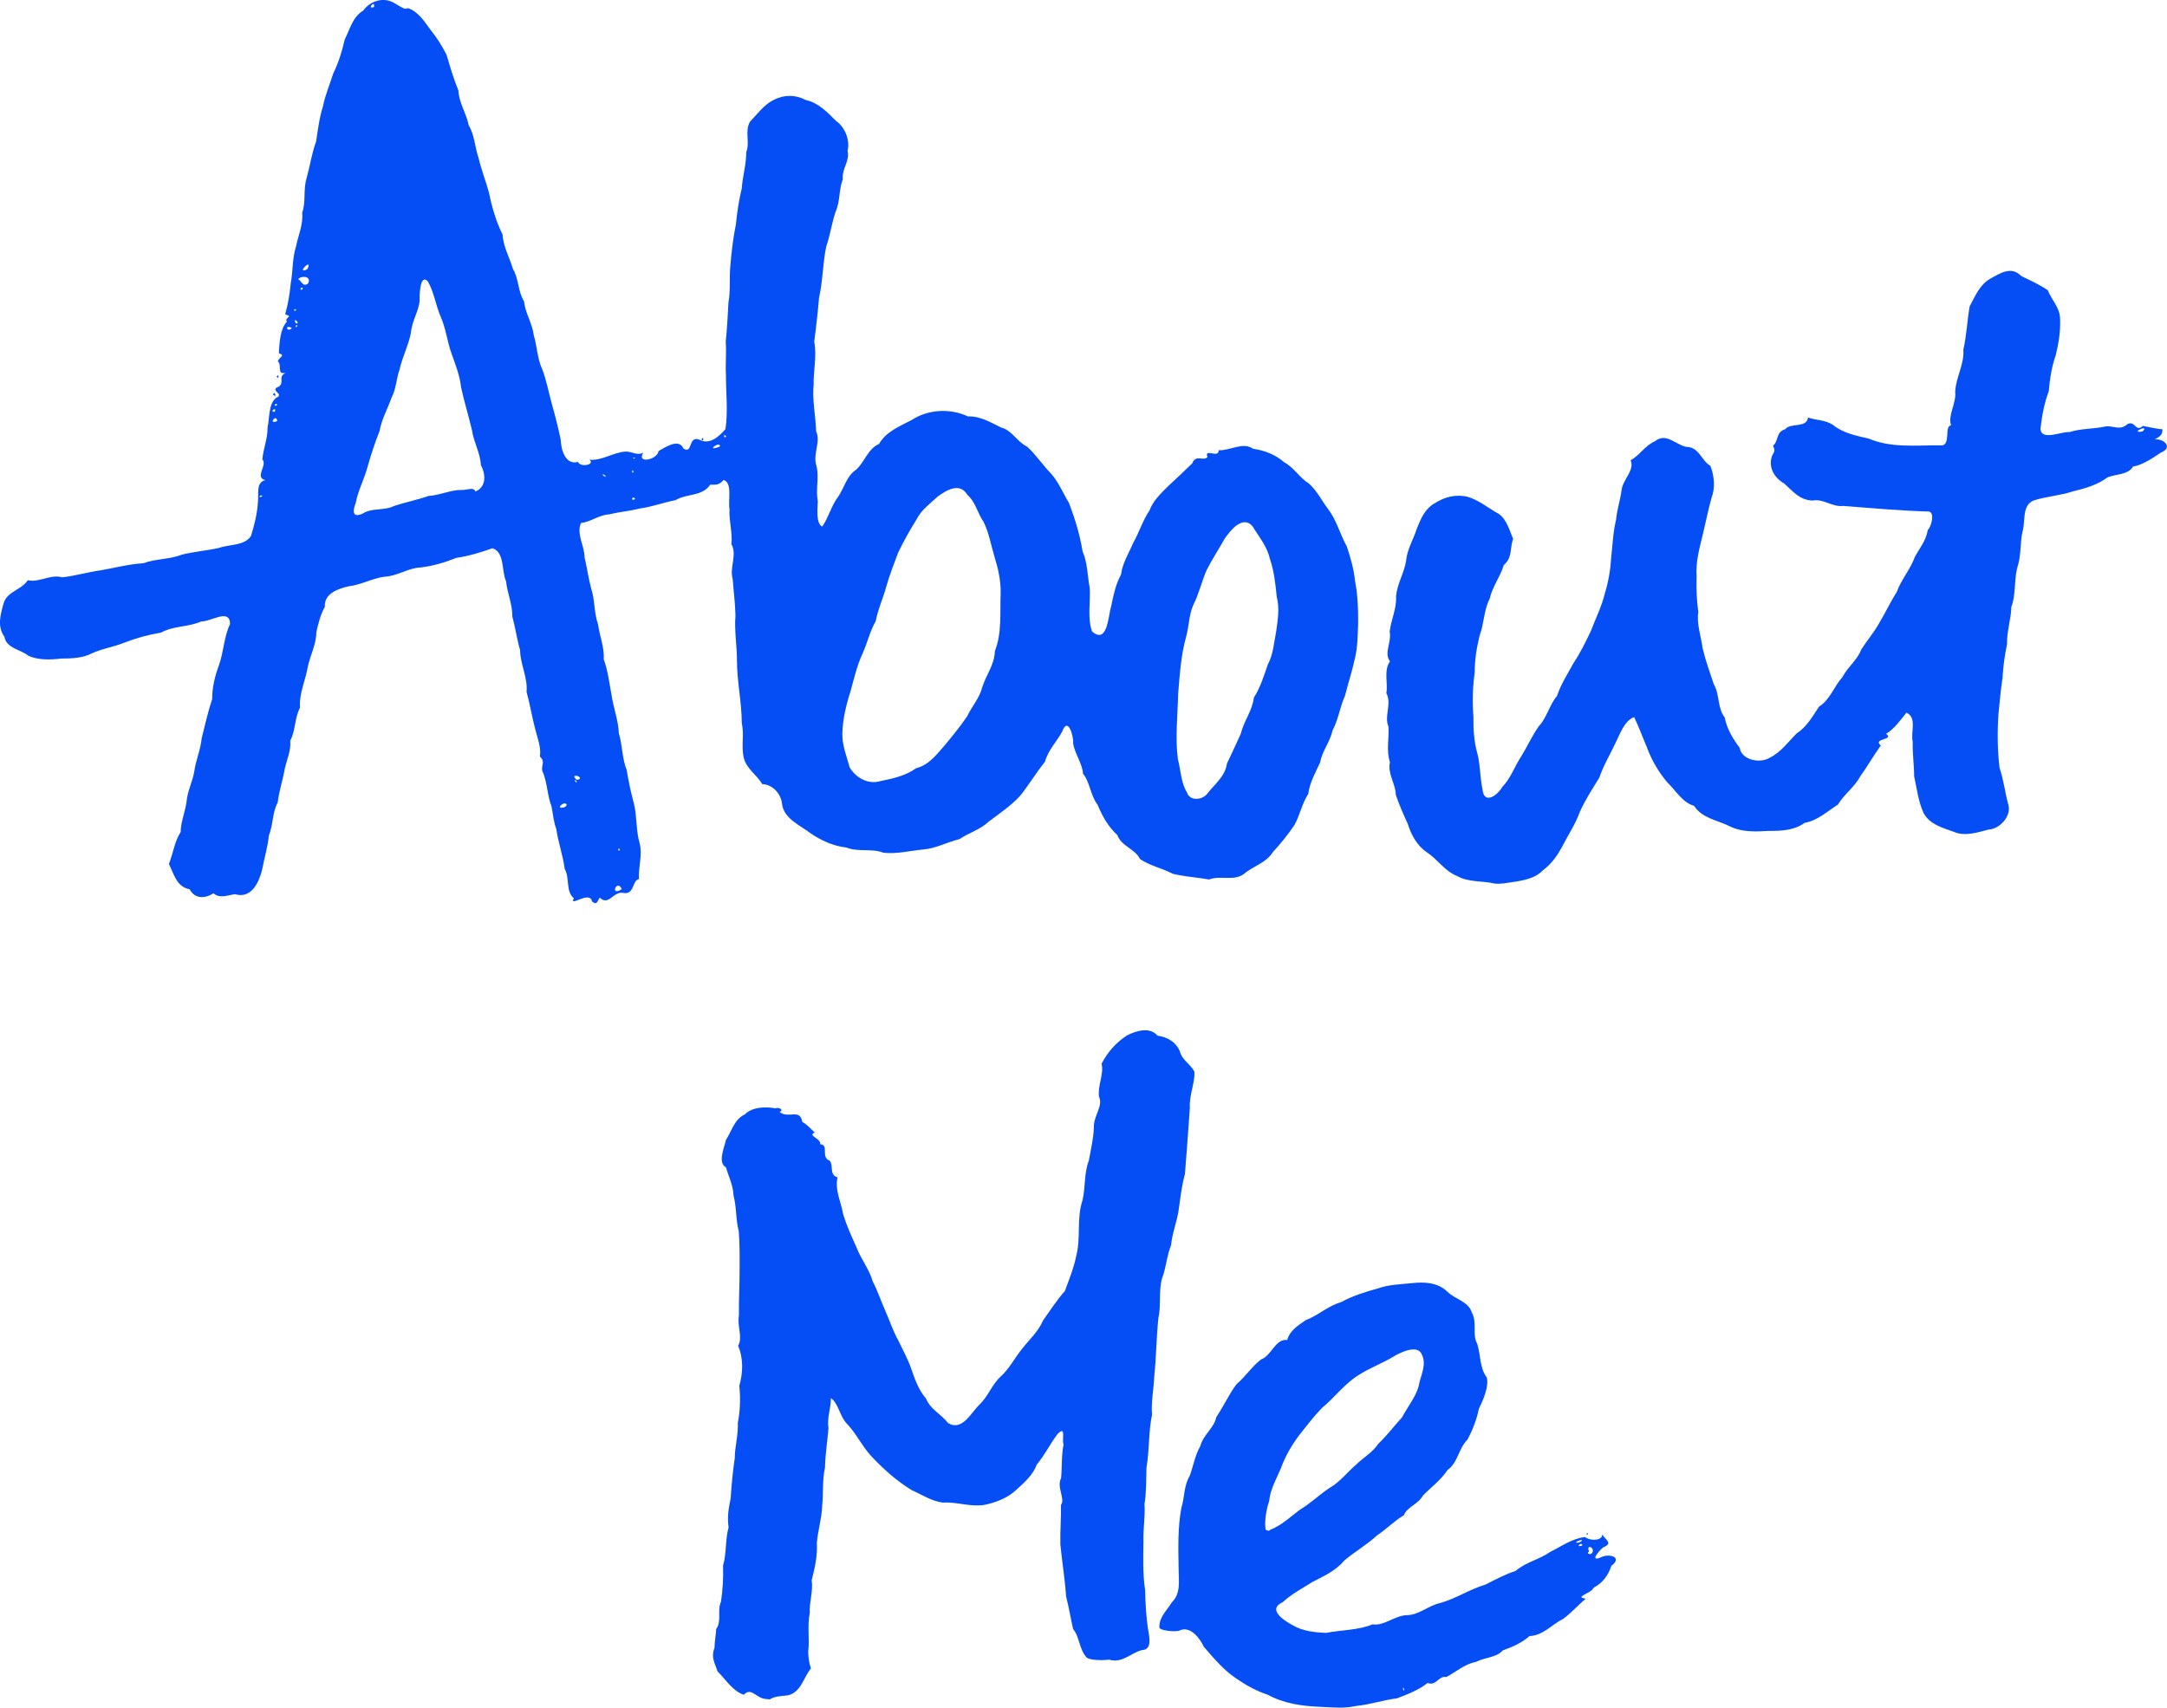 <?xml version="1.0" encoding="UTF-8"?>
<svg width="171.42" height="135.115" version="1.1" viewBox="0 0 171.42 135.115" xmlns="http://www.w3.org/2000/svg" xmlns:cc="http://creativecommons.org/ns#" xmlns:dc="http://purl.org/dc/elements/1.1/" xmlns:rdf="http://www.w3.org/1999/02/22-rdf-syntax-ns#">
 <g fill="#054df4">
  <path d="m104.41 135.052c-1.422-0.052-2.867-0.262-4.131-0.957-0.893-0.291-1.716-0.748-2.483-1.28-1.005-0.666-1.791-1.616-2.575-2.521-0.307-0.68-1.089-1.697-1.942-1.264-0.389 0.119-1.609-0.022-1.569-0.275-9e-3 -0.833 0.603-1.326 0.986-1.967 0.731-0.7 0.541-1.721 0.538-2.639-0.026-1.611-0.078-3.242 0.216-4.831 0.271-0.863 0.178-1.725 0.671-2.558 0.269-0.751 0.428-1.654 0.824-2.324 0.252-0.948 1.077-1.402 1.274-2.315 0.573-0.847 0.995-1.794 1.596-2.597 0.676-0.563 1.208-1.393 1.933-1.948 0.865-0.326 1.113-1.649 2.079-1.551 0.204-0.748 0.831-1.122 1.443-1.557 0.994-0.37 1.77-1.139 2.801-1.426 0.91-0.502 1.914-0.816 2.892-1.082 0.885-0.319 1.768-0.331 2.691-0.426 0.986-0.115 2.079-0.068 2.831 0.666 0.602 0.598 1.67 0.787 1.924 1.61 0.491 0.915 7.3e-4 1.702 0.456 2.551 0.269 0.876 0.175 1.87 0.74 2.622 0.194 0.683-0.252 1.746-0.619 2.482-0.174 0.864-0.497 1.688-0.897 2.442-0.725 0.718-0.737 1.798-1.589 2.419-0.511 0.786-1.313 1.358-1.947 2.023-0.372 0.683-1.252 0.885-1.497 1.545-0.735 0.422-1.349 1.082-2.137 1.603-0.798 0.751-1.765 1.28-2.595 1.996-0.681 0.817-1.603 1.213-2.537 1.701-0.788 0.505-1.621 0.934-2.312 1.578-1.269 0.575 0.096 1.464 0.817 1.843 0.77 0.458 1.752 0.559 2.629 0.587 1.216-0.242 2.504-0.196 3.66-0.675 0.864 0.151 1.685-0.642 2.624-0.723 1.019 0.023 1.763-0.76 2.743-0.969 1.235-0.347 2.325-1.09 3.542-1.444 0.818-0.414 1.602-0.834 2.409-1.092 0.796-0.698 1.842-0.883 2.72-1.497 0.887-0.441 1.749-1.063 2.749-1.182 0.557 0.374 1.41 0.238 1.371-0.202 0.343 0.492 0.849 0.7 0.081 1.02-0.352 0.283-1.105 1.189-0.163 0.782 0.6-0.315 1.749-0.031 0.812 0.675-0.25 0.74-0.66 1.343-1.404 1.733-0.171 0.462-1.61 0.733-0.622 0.868-0.579 0.485-1.135 1.113-1.785 1.6-0.92 0.45-1.576 1.315-2.666 1.36-0.569 0.509-1.35 0.87-2.113 1.133-0.487 0.571-1.423 0.544-2.127 0.915-0.881 0.152-1.564 0.787-2.342 1.194-0.626-0.133-0.748 0.728-1.485 0.47-0.713 0.575-1.584 0.892-2.413 1.215-1.097 0.133-2.143 0.499-3.245 0.604-0.939 0.218-1.909 0.104-2.859 0.067zm6.679-1.397c-0.228-0.388-0.016 0.4 0 0zm14.805-10.729c0.418-0.415-0.486-0.849-0.19-0.154-0.266 0.138 0.076 0.263 0.19 0.154zm-0.713-0.671c-0.13-0.279-0.547 0.204-0.082 0.057zm-0.12-0.28c0.411-0.358-0.891 0.19-0.159 0.077zm-24.6-0.92c0.878-0.335 1.611-1.025 2.367-1.597 0.84-0.495 1.532-1.188 2.333-1.716 0.822-0.457 1.474-1.314 2.131-1.866 0.57-0.57 1.277-0.932 1.74-1.639 0.689-0.648 1.276-1.435 1.886-2.101 0.407-0.794 1.048-1.545 1.307-2.456 0.133-0.847 0.678-1.675 0.23-2.543-0.335-0.762-1.674-0.142-2.268 0.233-0.836 0.498-1.783 0.846-2.646 1.393-1.153 0.681-1.95 1.811-2.978 2.654-0.635 0.66-1.198 1.391-1.755 2.096-0.615 0.818-1.126 1.685-1.478 2.651-0.347 0.838-0.849 1.673-0.928 2.591-0.242 0.695-0.394 1.726-0.282 2.281 0.091 0.031 0.271 0.167 0.34 0.018zm-39.913 13.376c-0.763-0.076-1.112-0.96-1.712-0.329-0.884-0.3-1.434-1.22-2.081-1.862-0.197-0.639-0.536-1.093-0.233-1.857-9.1e-4 -0.454 0.117-1.103 0.134-1.486 0.454-0.635 0.063-1.452 0.366-2.126 0.157-0.947 0.209-1.991 0.175-2.892 0.291-0.983 0.159-2.033 0.437-3.012-0.111-0.88-0.01-1.442 0.166-2.315 0.07-1.081 0.165-2.121 0.326-3.183-6e-3 -0.88 0.283-1.808 0.239-2.786 0.193-0.969 0.213-1.939 0.119-2.928 0.291-1.022 0.336-2.171-0.097-3.166 0.386-0.636-0.085-1.548 0.066-2.396-0.017-1.25 0.062-2.505 0.053-3.749 7e-3 -0.965 5e-3 -1.95-0.065-2.922-0.249-0.922-0.164-1.905-0.417-2.831-0.024-0.826-0.4-1.51-0.594-2.223-0.683-0.367-0.131-1.567-4e-3 -2.171 0.467-0.713 0.656-1.625 1.494-2.018 0.592-0.618 1.722-0.616 2.422-0.478 0.191-0.108 0.728 0.071 0.331 0.288 0.715 0.564 1.605-0.32 1.793 0.791 0.38 0.178 0.678 0.577 0.986 0.826-0.612 0.277 0.513 0.457 0.432 0.937 0.725 0.031 0.015 1.044 0.745 1.29 0.332 0.408-0.059 1.131 0.628 1.326-0.235 1.022 0.273 1.919 0.445 2.938 0.285 0.92 0.664 1.734 1.05 2.6 0.362 0.946 1.016 1.737 1.288 2.701 0.388 0.746 0.654 1.564 1.002 2.34 0.338 0.76 0.578 1.535 1.001 2.29 0.361 0.771 0.77 1.482 1.039 2.271 0.283 0.829 0.584 1.681 1.168 2.361 0.371 0.888 1.204 1.229 1.742 1.937 1.123 0.685 1.824-0.824 2.501-1.469 0.692-0.654 0.982-1.61 1.699-2.237 0.657-0.606 1.083-1.453 1.656-2.162 0.577-0.751 1.272-1.329 1.651-2.231 0.568-0.79 1.088-1.618 1.738-2.343 0.329-0.905 0.701-1.801 0.895-2.76 0.384-1.444 0.019-2.985 0.497-4.415 0.245-1.041 0.118-2.16 0.505-3.152 0.151-0.847 0.368-1.734 0.397-2.622-0.045-0.889 0.764-1.706 0.403-2.432-0.11-0.912 0.402-1.762 0.209-2.614 0.475-0.91 1.133-1.66 2.006-2.232 0.734-0.373 1.82-0.696 2.413 0.017 0.779 0.117 1.442 0.479 1.768 1.235 0.184 0.731 0.826 0.974 1.157 1.629 0.034 0.945-0.425 1.819-0.364 2.87-0.123 1.738-0.248 3.479-0.388 5.212-0.244 0.877-0.352 1.806-0.479 2.717-0.122 0.999-0.528 1.915-0.618 2.922-0.353 0.852-0.377 1.772-0.72 2.63-0.277 1.035-0.052 2.115-0.287 3.157-0.157 1.535-0.163 3.085-0.326 4.615-0.039 1.002-0.256 1.984-0.174 3.01-0.287 1.376-0.2 2.808-0.439 4.19-0.025 0.905-1e-3 1.932-0.158 2.884 0.073 0.964-0.117 1.952-0.082 2.93-0.02 1.293-0.061 2.591 0.133 3.87 0.024 1.069 0.077 2.141 0.25 3.195 0.079 0.501 0.322 1.521-0.483 1.551-0.834 0.184-1.568 1.077-2.602 0.761-0.646 0.075-1.492 0.032-1.767-0.146-0.618-0.636-0.57-1.647-1.093-2.277-0.201-0.863-0.338-1.739-0.557-2.584-0.093-1.374-0.317-2.733-0.452-4.101-0.028-1.046 0.068-2.129 0.049-3.146 0.363-0.454-0.368-1.386 8e-3 -2.111 0.082-0.89 0.018-1.798 0.198-2.676-0.169-0.318 0.232-1.537-0.471-0.819-0.595 0.773-1.015 1.674-1.648 2.417-0.295 0.82-0.984 1.427-1.636 2.019-0.679 0.637-1.62 0.997-2.52 1.178-1.103 0.179-2.169-0.254-3.273-0.183-0.889-0.104-1.673-0.636-2.467-0.985-1.207-0.736-2.278-1.7-3.243-2.737-0.704-0.778-1.151-1.747-1.844-2.475-0.614-0.595-0.695-1.663-1.308-2.07 0.024 0.745-0.329 1.595-0.187 2.365-0.087 1.048-0.255 2.083-0.279 3.139-0.217 0.954-0.121 2.002-0.219 3.007-0.034 1.002-0.346 1.969-0.425 2.965 0.07 0.967-0.17 1.997-0.409 2.945 0.136 0.848-0.204 1.717-0.15 2.594-0.213 1.034 3e-3 2.049-0.127 3.073 0.034 0.544 0.053 0.793 0.222 1.301-0.597 0.704-0.772 1.893-1.829 2.13-0.547 0.071-0.995 0.051-1.424 0.317 0.068 4e-3 -0.476-0.037-0.354-0.037zm64.953-13.056c0.245-0.257 0.025 0.276 0 0z"/>
  <path d="m46.837 71.332c-0.187-0.918-1.869 0.52-1.443-0.259-0.667-0.541-0.308-1.605-0.724-2.315-0.132-1.064-0.515-2.088-0.663-3.154-0.223-0.589-0.256-1.187-0.38-1.796-0.326-0.837-0.328-1.8-0.653-2.635-0.302-0.522 0.254-0.841-0.264-1.302 0.109-0.789-0.193-1.432-0.388-2.239-0.244-0.947-0.409-1.94-0.67-2.893 0.107-1.137-0.499-2.167-0.51-3.289-0.243-0.843-0.374-1.789-0.615-2.667 0.017-0.965-0.402-1.851-0.496-2.794-0.372-0.819-0.089-2.279-1.071-2.609-0.925 0.326-1.887 0.625-2.856 0.761-0.904 0.364-1.853 0.645-2.821 0.759-1.006 0.037-1.86 0.693-2.86 0.732-0.978 0.129-1.85 0.643-2.827 0.756-0.828 0.184-1.98 0.577-1.898 1.623-0.342 0.609-0.525 1.333-0.676 2.022 9.49e-4 0.925-0.471 1.795-0.668 2.697-0.182 1.107-0.706 2.132-0.621 3.263-0.44 0.828-0.344 1.82-0.775 2.61 0.072 0.796-0.246 1.422-0.43 2.215-0.151 0.885-0.453 1.769-0.561 2.678-0.432 0.813-0.352 1.742-0.694 2.603-0.101 0.935-0.38 1.874-0.556 2.801-0.266 0.986-0.858 2.23-2.126 1.854-0.583 0.074-1.2 0.376-1.704-0.073-0.651 0.426-1.469 0.474-1.888-0.319-1.048-0.193-1.242-1.226-1.638-1.998 0.34-0.844 0.44-1.774 0.93-2.526 9e-3 -0.826 0.344-1.533 0.467-2.404 0.059-0.813 0.464-1.557 0.605-2.359 0.124-0.937 0.498-1.709 0.591-2.659 0.263-1.039 0.482-2.067 0.829-3.079 0.001-0.955 0.209-1.825 0.54-2.71 0.376-1.061 0.393-2.251 0.875-3.25-0.01-1.285-1.541-0.165-2.28-0.205-1.01 0.46-2.197 0.333-3.183 0.886-1.02 0.171-1.999 0.438-2.956 0.814-0.846 0.337-1.727 0.453-2.553 0.845-0.689 0.366-1.687 0.392-2.369 0.392-0.894 0.098-1.808 0.136-2.614-0.22-0.53-0.472-1.755-0.581-1.894-1.506-0.59-0.815-0.31-1.761-0.066-2.636 0.26-0.953 1.428-1.064 1.915-1.839 0.864 0.222 1.816-0.499 2.724-0.227 1.02-0.111 2.021-0.411 3.047-0.556 1.124-0.189 2.227-0.493 3.369-0.557 0.986-0.367 2.082-0.295 3.059-0.684 0.959-0.237 1.961-0.311 2.944-0.533 0.821-0.298 1.981-0.142 2.514-0.943 0.276-0.913 0.486-1.716 0.548-2.686 0.085-0.663-0.18-1.565 0.6-1.735-0.92-0.175 0.192-1.215-0.247-1.624 0.072-0.896 0.428-1.665 0.406-2.533 0.173-0.753 0.058-1.845 0.681-2.354 0.746-0.294-0.611-0.58 0.216-0.886 0.481-0.358-0.118-0.76 0.54-1.095-0.753 0.188-0.254-0.616-0.627-0.91 0.18-0.39 0.619-0.448 0.086-0.636 0.048-0.841 0.103-1.942 0.638-2.493-0.25-0.367 0.585-0.361-0.138-0.584 0.244-0.856 0.349-1.583 0.445-2.476 0.175-0.94 0.11-1.966 0.416-2.899 0.17-0.88 0.577-1.724 0.486-2.668 0.318-0.911 0.056-1.813 0.36-2.776 0.26-0.94 0.397-1.922 0.739-2.853 0.146-0.94 0.246-1.842 0.542-2.776 0.162-0.86 0.539-1.724 0.809-2.594 0.419-0.864 0.709-1.778 0.914-2.711 0.406-0.779 0.619-1.776 1.455-2.272 0.544-0.762 1.609-1.133 2.49-0.593 0.394 0.234 0.879 0.581 1.037 0.382 0.866 0.292 1.326 1.083 1.873 1.816 0.459 0.556 0.869 1.239 1.209 1.899 0.265 0.934 0.55 1.879 0.926 2.803 0.052 0.991 0.622 1.798 0.818 2.759 0.485 0.809 0.483 1.777 0.793 2.628 0.209 0.926 0.581 1.823 0.819 2.737 0.221 1.135 0.567 2.257 1.072 3.301 0.047 0.939 0.554 1.808 0.818 2.709 0.477 0.798 0.38 1.776 0.879 2.563 0.081 0.914 0.654 1.732 0.765 2.67 0.258 0.857 0.273 1.814 0.658 2.671 0.348 0.881 0.516 1.843 0.774 2.783 0.268 0.95 0.496 1.837 0.697 2.802 0.03 0.921 0.439 2.048 1.371 1.77 0.164 0.464 1.388 0.234 0.907-0.163 1.02 0.07 1.837-0.57 2.831-0.651 0.508-0.032 0.918 0.349 1.427 0.086-0.573 0.915 1.127 0.565 1.201-0.124 0.506-0.273 1.593-1.055 1.972-0.21 0.763 0.532 0.338-1.11 1.315-0.672 0.775 0.41 1.557-0.321 2.011-0.861 0.213-1.421 0.033-2.874 0.037-4.307-0.047-0.865 0.047-1.72-0.016-2.609 0.108-1.031 0.162-2.063 0.216-3.1 0.18-1.004 0.046-2.008 0.159-2.996 0.088-1.069 0.216-2.129 0.428-3.175 0.098-0.973 0.237-1.912 0.465-2.852 0.064-0.967 0.373-1.962 0.351-2.857 0.324-0.824-0.146-1.658 0.309-2.441 0.586-0.582 1.095-1.348 1.879-1.71 0.8-0.425 1.73-0.418 2.538 0.015 0.955 0.191 1.742 0.999 2.382 1.653 0.63 0.413 1.143 1.462 0.91 2.353 0.203 0.807-0.463 1.408-0.374 2.258-0.329 0.839-0.193 1.747-0.582 2.597-0.291 0.884-0.42 1.821-0.724 2.704-0.294 1.341-0.261 2.728-0.575 4.067-0.099 1.167-0.228 2.341-0.383 3.496 0.225 1.093-0.069 2.257-0.045 3.377-0.126 1.233 0.16 2.453 0.193 3.682 0.4 0.875-0.293 1.83 0.036 2.771 0.219 0.954-0.084 1.831 0.101 2.785-0.024 0.584-0.155 1.783 0.35 2.004 0.516-0.74 0.712-1.649 1.277-2.386 0.465-0.674 0.64-1.611 1.408-2.118 0.686-0.617 0.916-1.645 1.817-2.04 0.524-0.954 1.646-1.404 2.566-1.883 1.301-0.856 3.056-0.951 4.461-0.286 0.968-0.036 1.771 0.46 2.619 0.874 0.858 0.21 1.249 1.119 2.054 1.514 0.713 0.643 1.24 1.461 1.914 2.154 0.607 0.689 0.934 1.536 1.407 2.309 0.468 1.242 0.866 2.517 1.071 3.83 0.406 0.914 0.375 1.934 0.567 2.889 0.066 1.143-0.198 2.341 0.181 3.442 1.224 1.06 1.273-1.224 1.509-1.974 0.174-0.854 0.359-1.756 0.782-2.521 0.115-0.912 0.606-1.661 0.96-2.501 0.476-0.834 0.759-1.788 1.293-2.576 0.291-0.779 0.872-1.314 1.474-1.921 0.653-0.611 1.293-1.205 1.914-1.812 0.272-0.746 0.911-0.124 1.201-0.501-0.298-0.728 0.943 0.144 0.871-0.535 0.936 0.053 1.906-0.691 2.75-0.111 0.872 0.116 1.796 0.477 2.438 1.062 0.803 0.429 1.228 1.237 1.954 1.677 0.66 0.582 1.038 1.387 1.548 2.057 0.662 0.868 0.923 1.966 1.459 2.926 0.3 0.89 0.556 1.798 0.653 2.738 0.209 1.046 0.258 2.237 0.245 3.344-0.034 0.908-0.031 1.832-0.249 2.752-0.219 1.014-0.543 2.002-0.798 3.006-0.406 0.882-0.516 1.882-0.985 2.736-0.182 0.893-0.815 1.608-0.971 2.509-0.36 0.801-0.833 1.596-0.941 2.499-0.484 0.727-0.657 1.651-1.081 2.441-0.513 0.77-1.104 1.492-1.711 2.151-0.546 0.885-1.57 1.111-2.315 1.756-0.829 0.582-1.862 0.077-2.736 0.424-0.958-0.169-1.932-0.221-2.88-0.451-0.841-0.453-1.815-0.63-2.593-1.172-0.372-0.798-1.466-0.999-1.793-1.896-0.719-0.659-1.194-1.504-1.556-2.392-0.569-0.723-0.616-1.835-1.16-2.468-0.02-0.739-0.669-1.609-0.775-2.408 0.044-0.545-0.414-2.167-0.869-0.912-0.449 0.817-1.115 1.47-1.362 2.388-0.711 0.873-1.278 1.851-1.989 2.719-0.731 0.784-1.629 1.387-2.473 2.023-0.656 0.625-1.545 0.866-2.293 1.372-0.97 0.233-1.857 0.741-2.871 0.822-1.047 0.099-2.093 0.376-3.156 0.258-0.93-0.368-1.989-0.034-2.922-0.41-1.042-0.118-2.018-0.561-2.869-1.152-0.825-0.627-2.093-1.147-2.225-2.303-0.081-0.797-0.736-1.535-1.567-1.567-0.433-0.744-1.285-1.222-1.478-2.148-0.182-0.9 0.06-1.768-0.14-2.687-0.003-1.645-0.378-3.259-0.379-4.905 0.001-1.206-0.22-2.395-0.12-3.602-0.021-0.97-0.147-1.875-0.218-2.871-0.273-0.925 0.374-1.954-0.102-2.766 0.103-0.895-0.205-1.837-0.151-2.77-0.131-0.702 0.25-2.1-0.466-2.312-0.387 0.427-0.602 0.373-1.064 0.372-0.602 0.939-1.859 0.688-2.735 1.221-0.95 0.186-1.929 0.546-2.836 0.663-0.794 0.206-1.563 0.257-2.407 0.462-0.846 0.051-1.429 0.585-2.243 0.689-0.381 0.851 0.282 1.8 0.283 2.701 0.205 0.865 0.311 1.704 0.535 2.516 0.287 0.885 0.213 1.896 0.532 2.792 0.123 0.903 0.509 1.835 0.454 2.779 0.331 0.912 0.441 1.894 0.622 2.847 0.142 1.007 0.533 1.97 0.57 2.995 0.289 0.935 0.246 1.969 0.617 2.901 0.153 0.899 0.334 1.786 0.575 2.665 0.259 1.031 0.149 2.117 0.452 3.134 0.245 0.957-0.12 1.903-0.052 2.843-0.573 0.111-0.329 1.272-1.259 1.09-0.784-0.133-1.143 1.072-1.835 0.375-0.175 0.176-0.188 0.681-0.613 0.304zm2.349-0.981c-0.398-0.857-0.971 0.649 0 0zm-0.141-3.113c-0.121-0.305-0.244 0.253 0 0zm-4.212-3.56c-0.164-0.393-1.004 0.425-0.184 0.194l0.121-0.079zm50.642-0.849c0.618-0.79 1.443-1.398 1.579-2.403 0.38-0.812 0.736-1.561 1.095-2.36 0.244-1.02 0.92-1.827 1.037-2.866 0.519-0.817 0.78-1.671 1.096-2.604 0.448-0.829 0.498-1.77 0.676-2.675 0.123-0.907 0.274-1.774 0.036-2.717-0.103-1.018-0.21-2.049-0.55-3.015-0.215-0.964-0.865-1.725-1.366-2.555-0.797-0.906-1.776 0.372-2.213 1.011-0.469 0.835-0.997 1.636-1.42 2.478-0.396 0.904-0.596 1.858-1.055 2.758-0.339 0.758-0.333 1.7-0.569 2.525-0.406 1.47-0.498 2.99-0.626 4.503-0.033 1.724-0.245 3.464-0.017 5.179 0.238 0.876 0.241 1.877 0.725 2.626 0.208 0.684 1.18 0.595 1.572 0.117zm-49.867-1.026c-0.371-0.304 0.087 0.364 0 0zm24.077-0.005c0.982-0.2 1.967-0.422 2.785-1.012 1.046-0.258 1.675-1.153 2.349-1.918 0.592-0.718 1.167-1.423 1.687-2.191 0.366-0.784 0.976-1.426 1.198-2.313 0.31-0.967 0.976-1.798 0.993-2.842 0.574-1.443 0.396-3.036 0.46-4.556 0.024-0.999-0.201-1.981-0.489-2.914-0.279-0.926-0.433-1.892-0.864-2.761-0.465-0.651-0.631-1.574-1.28-2.138-0.607-1.01-1.644-0.376-2.361 0.147-0.602 0.564-1.289 1.055-1.66 1.799-0.531 0.851-1.024 1.732-1.459 2.636-0.336 0.9-0.685 1.792-0.945 2.713-0.246 0.908-0.652 1.766-0.823 2.694-0.48 0.843-0.64 1.687-1.054 2.592-0.436 0.956-0.665 1.956-0.94 2.964-0.354 1.104-0.628 2.237-0.649 3.399-0.007 0.885 0.339 1.742 0.581 2.626 0.491 0.829 1.476 1.385 2.469 1.072zm-23.84-0.154c0.219-0.259-0.824-0.457-0.225 0.062l0.087-0.013 0.138-0.049zm-17.164-21.002c0.74-0.485 1.722-0.213 2.481-0.604 0.911-0.297 1.871-0.493 2.752-0.796 0.93-0.066 1.802-0.5 2.609-0.474 0.421 0.031 0.945-0.275 1.084 0.126 0.897-0.372 0.812-1.41 0.43-2.088-0.03-0.932-0.575-1.836-0.703-2.774-0.269-1.133-0.611-2.241-0.859-3.377-0.102-0.947-0.43-1.747-0.744-2.645-0.349-0.943-0.445-1.958-0.844-2.883-0.413-0.93-0.531-1.958-1.036-2.846-0.621-0.695-0.676 1.078-0.653 1.48-0.074 0.887-0.615 1.624-0.693 2.571-0.192 1-0.679 1.925-0.909 2.935-0.256 0.734-0.249 1.489-0.621 2.196-0.311 0.887-0.788 1.712-0.951 2.644-0.372 0.938-0.683 1.884-0.954 2.85-0.255 0.97-0.758 1.87-0.934 2.858-0.221 0.535-0.31 1.221 0.543 0.827zm21.564-1.164c-0.251-0.338-0.381 0.272 0 0zm-29.48-0.237c-0.244-0.177-0.362 0.28 0 0zm27.086-1.644c-0.54-0.267 0.274 0.395 0 0zm2.274-0.278c-0.192-0.32-0.128 0.298 0 0zm0.138-1.088c-0.261-0.088-0.215 0.149 0 0zm6.696-0.919c-0.012-0.457-1.146 0.431-0.132 0.066zm0.485-0.793c-0.284-0.272-0.147 0.285 0 0zm-35.516-1.207c-0.069-0.647-0.755 0.362 0 0zm-0.193-0.769c0.196-0.411-0.524 0.093 0.028 0.033zm0.189-0.504c-0.15-0.296-0.306 0.27 0 0zm1.16-6.089c-0.631-0.317-0.365 0.425 0 0zm0.44-0.151c-0.051-0.265-0.302 0.274 0 0zm0.04-0.271c-0.375-0.565-0.239 0.3-5e-6 0zm-0.128-0.995c-0.152-0.25-0.29 0.23 0 0zm0.528-1.693c-0.157-0.286-0.331 0.305 0 0zm0.4-0.399c0.334-0.633-0.597-0.632-0.776-0.346 0.284 0.135 0.349 0.643 0.776 0.346zm2e-3 -1.246c0.319-0.781-0.972 0.501-0.088 0.128l0.088-0.128zm5.219-20.643c0.088-0.637-0.608 0.262 0 0zm88.619 69.354c-0.974-0.222-2.038-0.081-2.934-0.587-0.987-0.39-1.538-1.312-2.402-1.884-0.781-0.518-1.233-1.383-1.506-2.241-0.326-0.725-0.695-1.525-0.951-2.319 0.012-0.785-0.675-1.669-0.458-2.569-0.307-0.919-0.061-1.857-0.118-2.811-0.365-0.843 0.287-1.797-0.168-2.644 0.144-0.784-0.23-1.78 0.288-2.528-0.507-0.628 0.149-1.525-0.026-2.35 0.116-0.953 0.562-1.817 0.506-2.8 0.086-0.972 0.632-1.809 0.789-2.768 0.083-0.952 0.58-1.702 0.848-2.561 0.327-0.804 0.629-1.581 1.446-2.038 0.748-0.477 1.623-0.711 2.534-0.507 0.918 0.253 1.694 0.922 2.526 1.374 0.637 0.469 0.842 1.343 1.116 1.966-0.264 0.716-0.046 1.504-0.733 2.061-0.281 0.947-0.906 1.707-1.123 2.684-0.475 0.917-0.433 1.979-0.803 2.936-0.231 0.96-0.379 1.916-0.381 2.903-0.158 1.145-0.197 2.324-0.098 3.479-0.017 0.93 0.041 1.996 0.316 2.937 0.227 0.886 0.2 1.88 0.401 2.823 0.129 1.274 1.224 0.428 1.57-0.201 0.671-0.69 0.951-1.589 1.471-2.375 0.502-0.812 0.864-1.641 1.409-2.417 0.625-0.646 0.837-1.686 1.44-2.397 0.314-0.94 0.831-1.72 1.291-2.576 0.541-0.81 0.967-1.671 1.384-2.554 0.387-1.017 0.874-1.974 1.127-3.039 0.277-0.914 0.433-1.848 0.489-2.813 0.114-0.985 0.14-1.981 0.384-2.946 0.067-0.81 0.336-1.588 0.434-2.335 0.07-0.859 1.069-1.586 0.716-2.395 0.742-0.393 1.103-1.134 1.919-1.495 0.88-0.718 1.633 0.256 2.465 0.438 1.053-4e-3 1.211 1.108 1.927 1.5 0.307 0.796 0.403 1.731 0.084 2.56-0.272 0.98-0.422 1.789-0.667 2.807-0.267 1.108-0.593 2.23-0.507 3.381-0.031 0.944 2e-3 1.891 0.134 2.824-0.145 0.935 0.218 1.919 0.339 2.851 0.238 1.012 0.563 1.879 0.886 2.86 0.481 0.812 0.269 1.867 0.866 2.631 0.165 0.924 0.708 1.767 1.181 2.397 0.153 0.973 1.608 1.274 2.392 0.781 0.882-0.437 1.459-1.262 2.131-1.931 0.783-0.492 1.266-1.378 1.758-2.104 0.859-0.537 1.175-1.585 1.848-2.337 0.408-0.792 1.202-1.383 1.486-2.178 0.475-0.743 1.041-1.39 1.454-2.152 0.466-0.775 0.861-1.633 1.357-2.403 0.355-0.999 1.085-1.795 1.436-2.786 0.331-0.621 0.893-1.28 1.018-2.123 0.309-0.279 0.585-1.49 0.028-1.459-2.238-0.071-4.471-0.266-6.701-0.444-0.886 0.116-1.571-0.593-2.416-0.425-1.05-0.029-1.541-0.7-2.259-1.343-0.807-0.459-1.301-1.311-0.96-2.223 0.261-0.415 0.183-0.475 0.066-0.771 0.44-0.341 0.231-1.113 0.957-1.301 0.424-0.551 1.69-0.063 1.814-0.929 0.713 0.239 1.274 0.16 1.949 0.564 0.791 0.664 1.867 0.873 2.86 1.103 1.787 0.762 3.763 0.512 5.65 0.533 0.904 0.102 0.268-1.532 0.859-1.584-0.295-0.717 0.425-1.769 0.322-2.644 0.045-1.143 0.733-2.185 0.644-3.331 0.257-1.129 0.303-2.305 0.501-3.442 0.435-0.803 0.791-1.717 1.647-2.197 0.788-0.431 1.649-1.012 2.437-0.198 0.641 0.324 1.418 0.645 2.093 1.121 0.317 0.787 0.985 1.397 0.977 2.311 0.034 0.962-0.118 1.902-0.345 2.83-0.319 0.907-0.471 1.888-0.551 2.845-0.363 0.972-0.546 1.97-0.658 2.998 0.087 0.95 1.605 0.194 2.299 0.241 0.903-0.295 1.871-0.234 2.788-0.435 0.633-0.131 1.179 0.37 1.796-0.195 0.622-0.315 0.63 0.68 1.22 0.141 0.479 0.088 1.25 0.272 1.544 0.263 0.02 0.422-0.184 0.577-0.61 0.808 0.72-0.094 1.494 0.648 0.488 1.04-0.697 0.479-1.518 1.002-2.199 1.105-0.375 0.653-1.328 0.585-2.006 0.85-0.834 0.613-1.775 0.876-2.766 1.119-0.995 0.328-2.057 0.389-3.063 0.704-0.999 0.382-0.654 1.691-0.92 2.511-0.171 0.818-0.102 1.697-0.329 2.561-0.371 1.089-0.14 2.282-0.544 3.36-0.027 0.982-0.366 1.937-0.341 2.937-0.183 0.877-0.312 1.767-0.355 2.678-0.151 0.95-0.228 1.911-0.326 2.875-0.096 1.413-0.08 2.844 0.088 4.25 0.332 0.961 0.424 1.941 0.696 2.917 0.257 0.919-0.702 1.922-1.556 1.96-0.802 0.199-1.843 0.572-2.735 0.189-0.901-0.328-1.899-0.569-2.406-1.479-0.426-0.913-0.535-1.936-0.755-2.919 2e-5 -0.912-0.143-1.827-0.111-2.731-0.189-0.738 0.371-1.907-0.499-2.307-0.473 0.597-1.023 1.346-1.609 1.667 0.68 0.528-1.101 0.343-0.42 0.933-0.581 0.795-1.042 1.633-1.62 2.43-0.456 0.861-1.272 1.414-1.77 2.24-0.842 0.539-1.631 1.282-2.639 1.446-0.776 0.589-1.827 0.649-2.821 0.638-1.049 0.059-2.14 0.118-3.107-0.37-0.967-0.478-2.184-0.633-2.811-1.609-0.931-0.272-1.458-1.23-2.135-1.877-0.691-0.823-1.249-1.783-1.61-2.788-0.352-0.818-0.636-1.615-1-2.361-0.802 0.309-1.122 1.372-1.522 2.146-0.414 0.881-0.918 1.709-1.225 2.634-0.543 0.891-1.135 1.781-1.56 2.752-0.328 0.917-0.872 1.727-1.317 2.589-0.427 0.806-0.87 1.466-1.602 2.01-0.767 0.81-2.058 0.855-3.115 1.031-0.241 0.029-0.484 0.032-0.725 0.007zm51.314-35.798c0.535-0.566-1.042 0.164-0.128 0.051zm-114.033 0.651c0.215-0.322 0.189 0.311 0 0zm-33.877-3.514c0.072-0.434 0.363 0.287 0 0zm0.277-1.446c0.215-0.322 0.189 0.311 0 0z"/>
 </g>
</svg>
